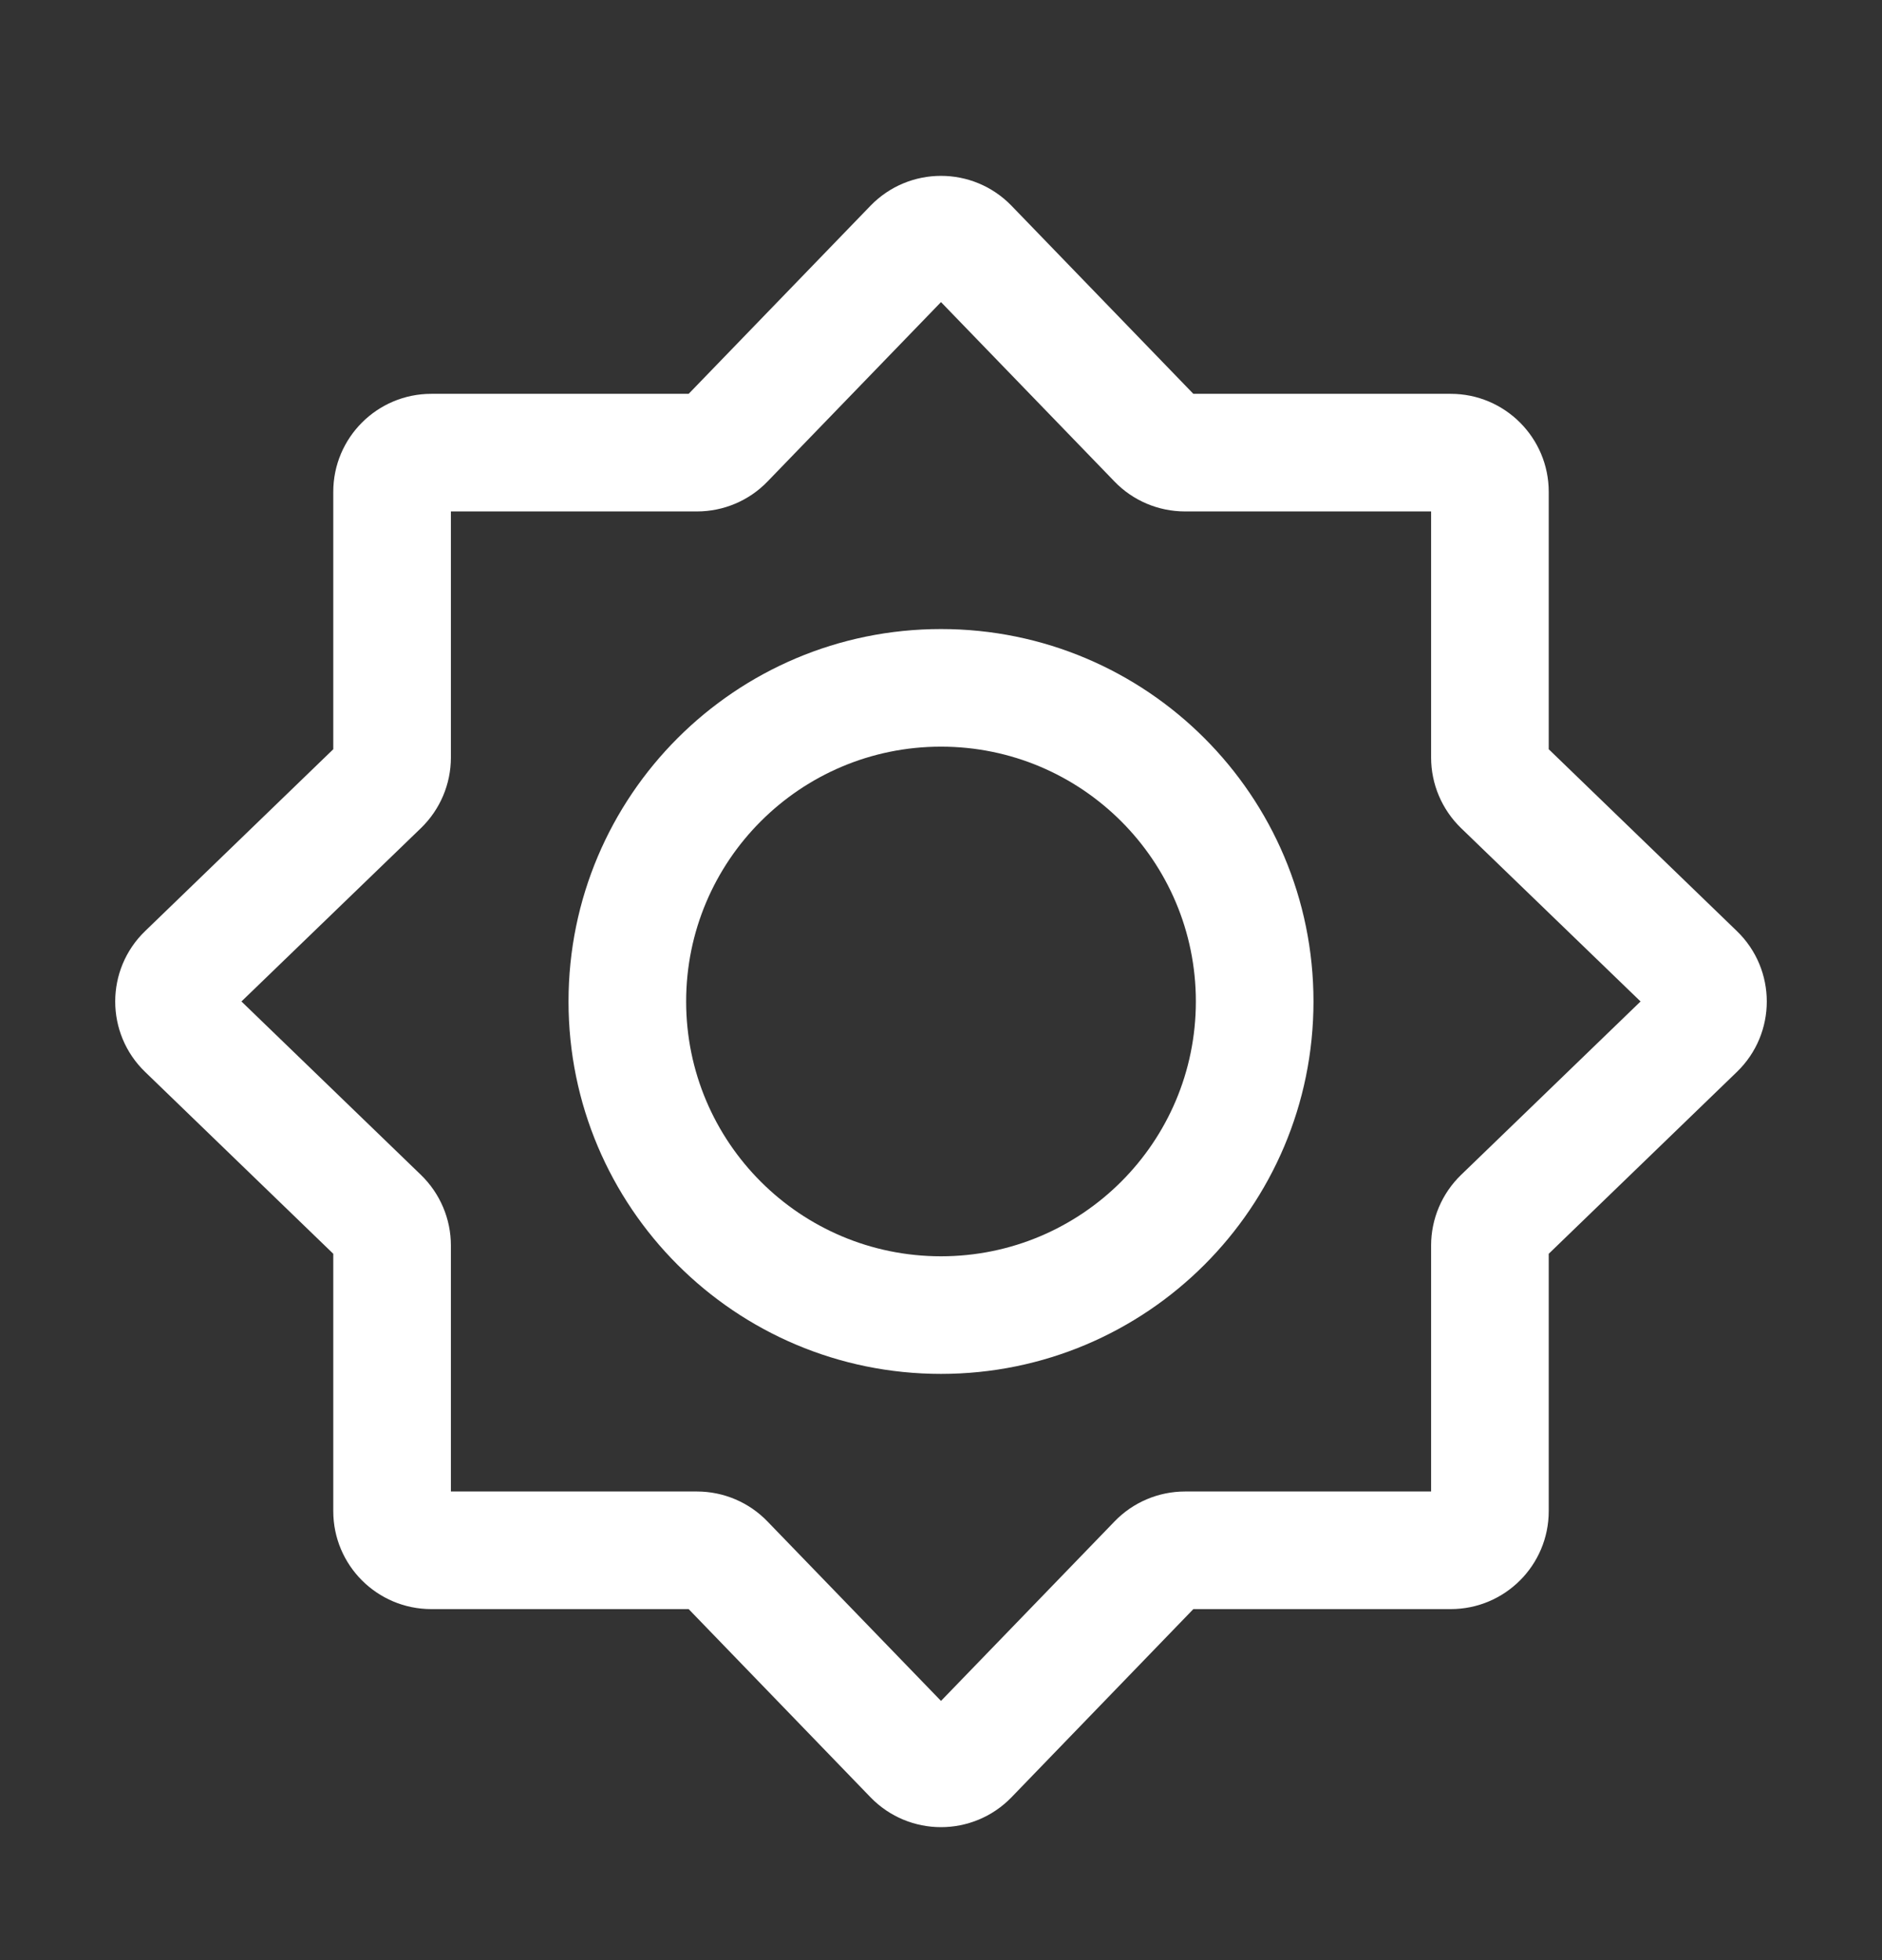 <svg width="24" height="25" viewBox="0 0 24 25" fill="none" xmlns="http://www.w3.org/2000/svg">
<rect x="0" y="0" width="24" height="25" fill="#333333" stroke="none"/>
<path fill-rule="evenodd" clip-rule="evenodd" d="M12 3.853L9.787 6.142C9.552 6.386 9.227 6.523 8.888 6.523H5.75V9.662C5.75 10.001 5.612 10.325 5.369 10.561L3.079 12.773L5.369 14.986C5.612 15.222 5.75 15.546 5.75 15.885V19.023H8.888C9.227 19.023 9.552 19.161 9.787 19.405L12 21.694L14.213 19.405C14.448 19.161 14.773 19.023 15.112 19.023H18.25V15.885C18.25 15.546 18.388 15.222 18.631 14.986L20.921 12.773L18.631 10.561C18.388 10.325 18.25 10.001 18.25 9.662V6.523H15.112C14.773 6.523 14.448 6.386 14.213 6.142L12 3.853ZM11.101 2.624C11.593 2.116 12.407 2.116 12.899 2.624L15.218 5.023H18.5C19.19 5.023 19.75 5.583 19.75 6.273V9.556L22.149 11.875C22.658 12.366 22.658 13.181 22.149 13.672L19.75 15.991V19.273C19.75 19.964 19.19 20.523 18.5 20.523H15.218L12.899 22.923C12.407 23.431 11.593 23.431 11.101 22.923L8.782 20.523H5.5C4.81 20.523 4.25 19.964 4.25 19.273V15.991L1.851 13.672C1.342 13.181 1.342 12.366 1.851 11.875L4.25 9.556V6.273C4.25 5.583 4.81 5.023 5.5 5.023H8.782L11.101 2.624Z" fill="white"/>
<path fill-rule="evenodd" clip-rule="evenodd" d="M7.25 12.773C7.25 10.15 9.377 8.023 12 8.023C14.623 8.023 16.75 10.15 16.75 12.773C16.75 15.397 14.623 17.523 12 17.523C9.377 17.523 7.25 15.397 7.25 12.773ZM12 9.523C10.205 9.523 8.75 10.979 8.75 12.773C8.75 14.568 10.205 16.023 12 16.023C13.795 16.023 15.25 14.568 15.25 12.773C15.25 10.979 13.795 9.523 12 9.523Z" fill="white"/>
</svg>

